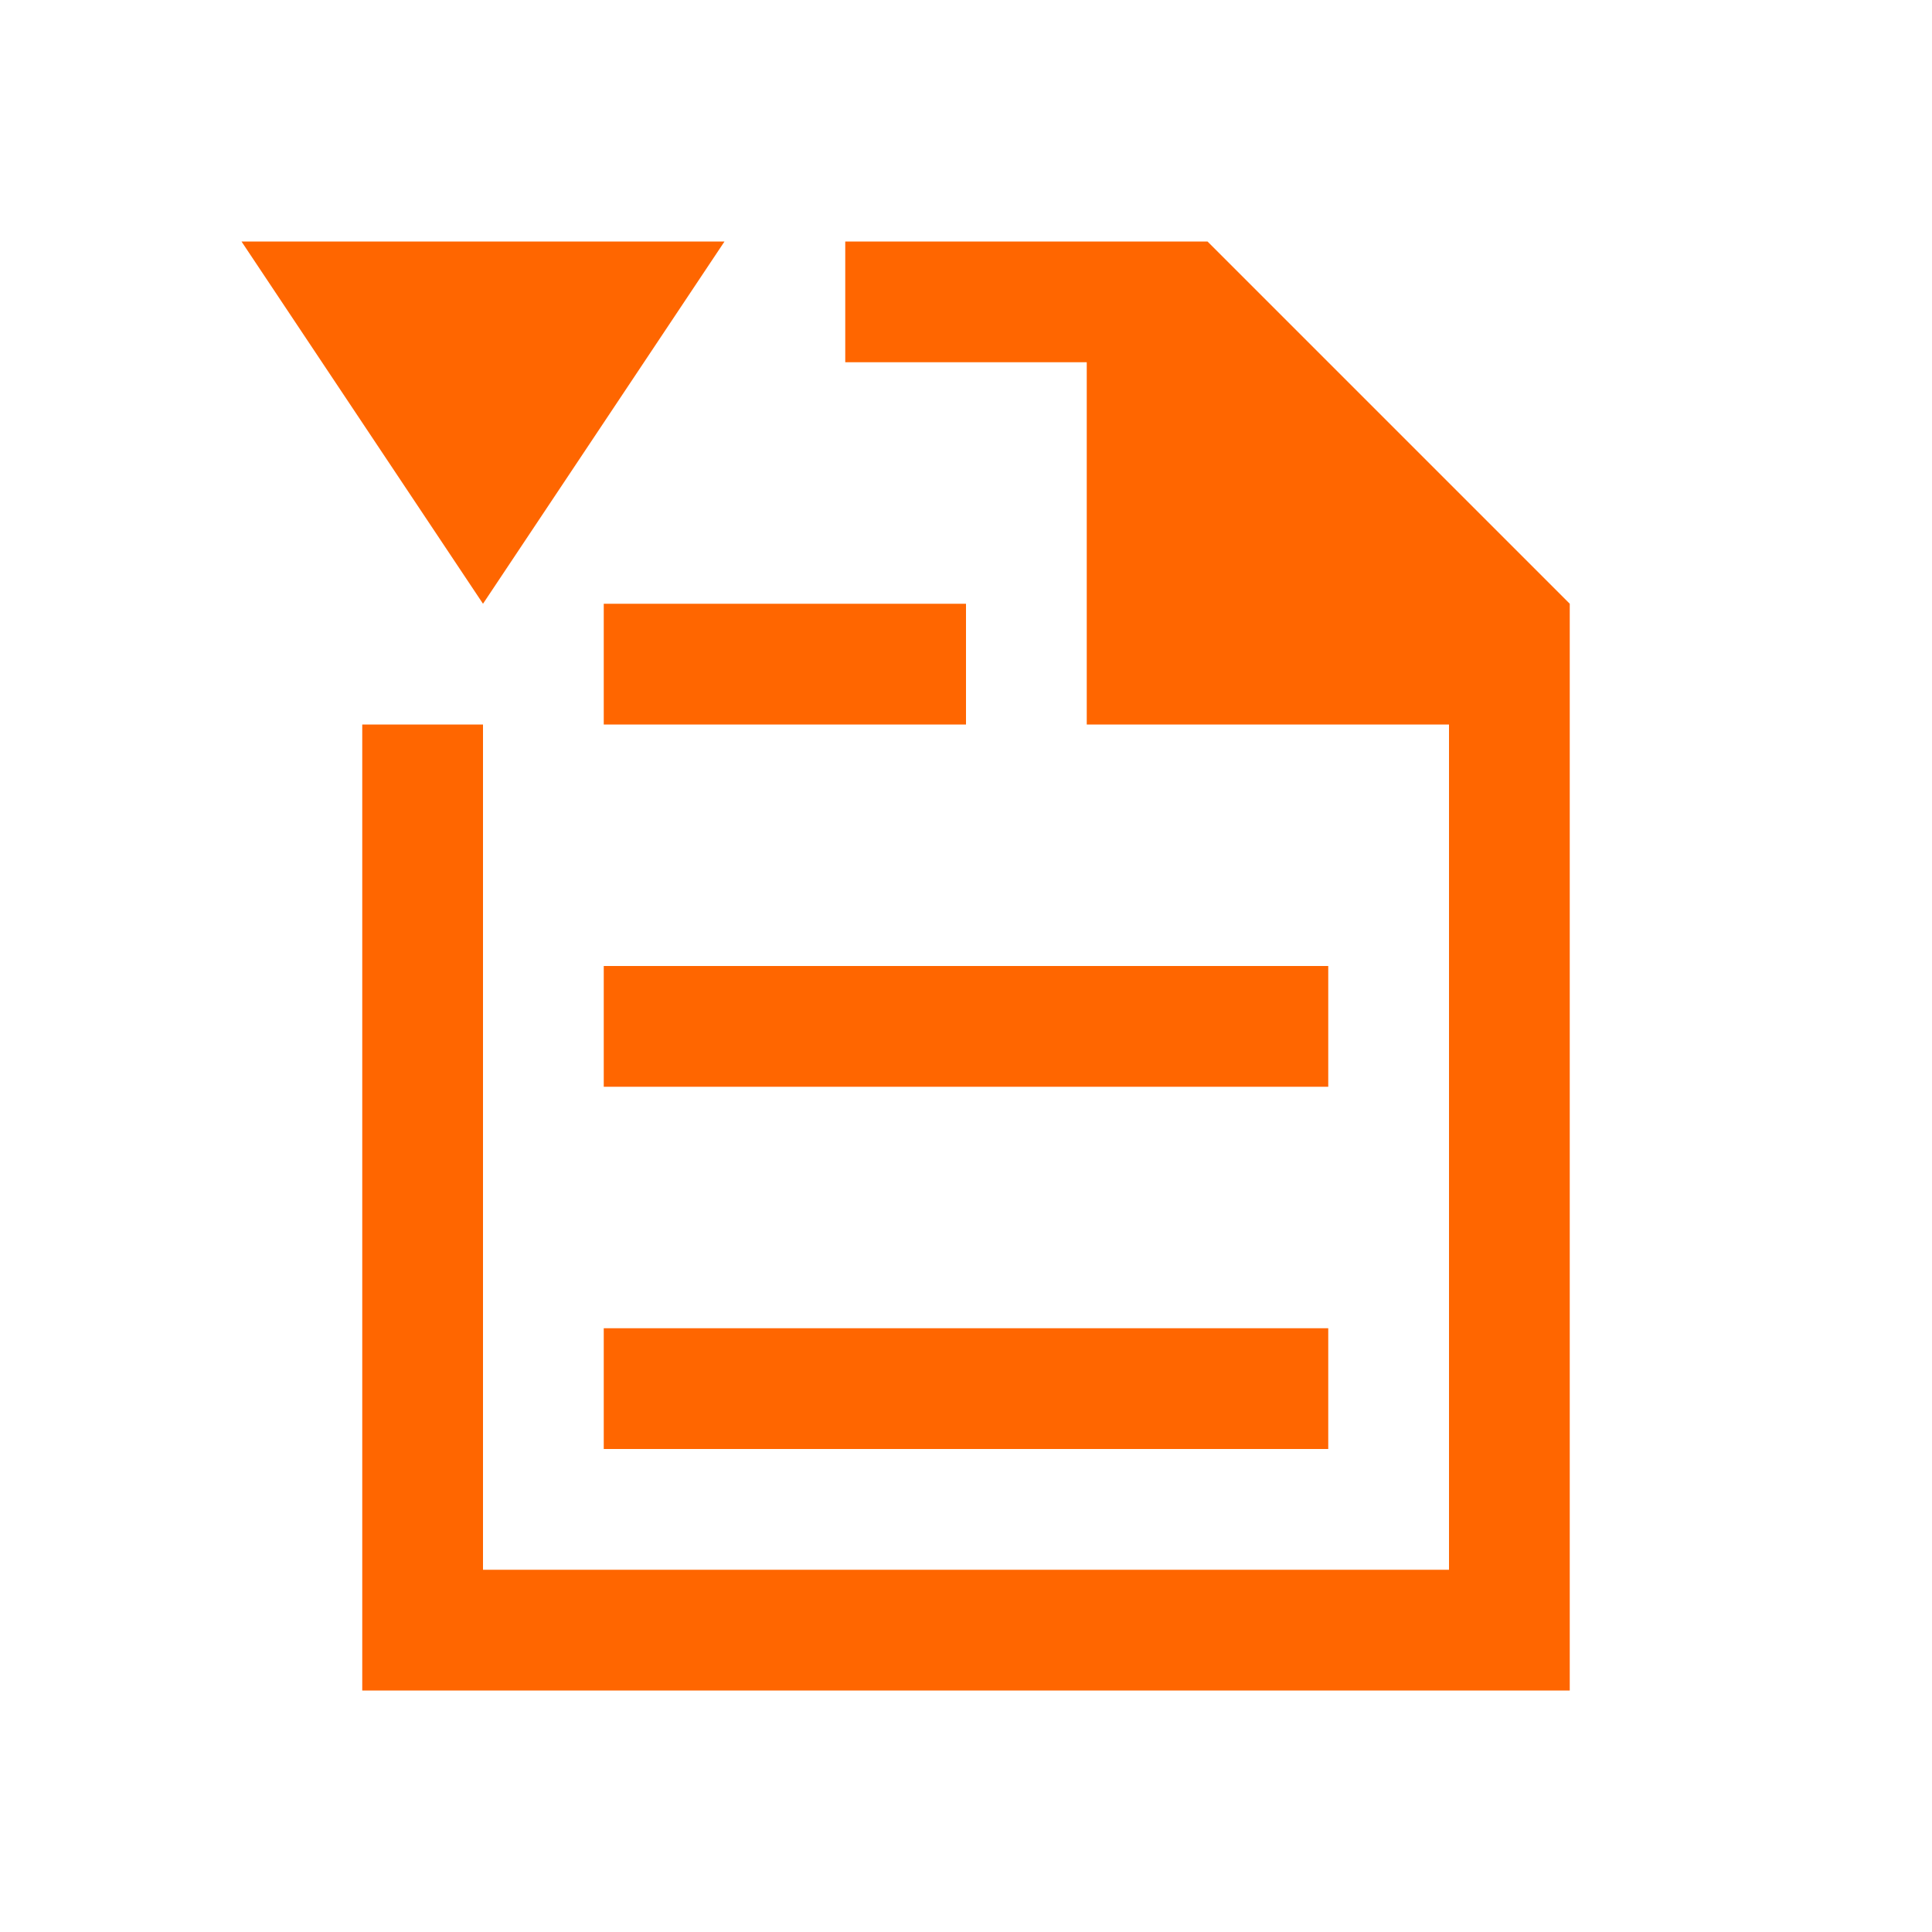 <!DOCTYPE svg>
<svg viewBox="0 0 16 16" version="1.1" xmlns="http://www.w3.org/2000/svg">
    <defs>
        <style type="text/css" id="current-color-scheme">
            .ColorScheme-Text {
                color:#232629;
            }
            .ColorScheme-Highlight {
                color:#00ff00;
            }
        </style>
    </defs>
    <path class="ColorScheme-Text" style="fill:#ff6600; fill-opacity:1; stroke:none" d="M 7 2 L 7 3 L 9 3 L 9 6 L 12 6 L 12 13 L 4 13 L 4 6 L 3 6 L 3 14 L 13 14 L 13 5 L 10 2 L 7 2 Z M 5 5 L 5 6 L 8 6 L 8 5 L 5 5 Z M 5 8 L 5 9 L 11 9 L 11 8 L 5 8 Z M 5 11 L 5 12 L 11 12 L 11 11 L 5 11 Z"/>
    <path class="ColorScheme-Highlight" style="fill:#ff6600; fill-opacity:1; stroke:none" d="M 2 2 L 4 5 L 6 2 L 2 2 Z"/>
</svg>
